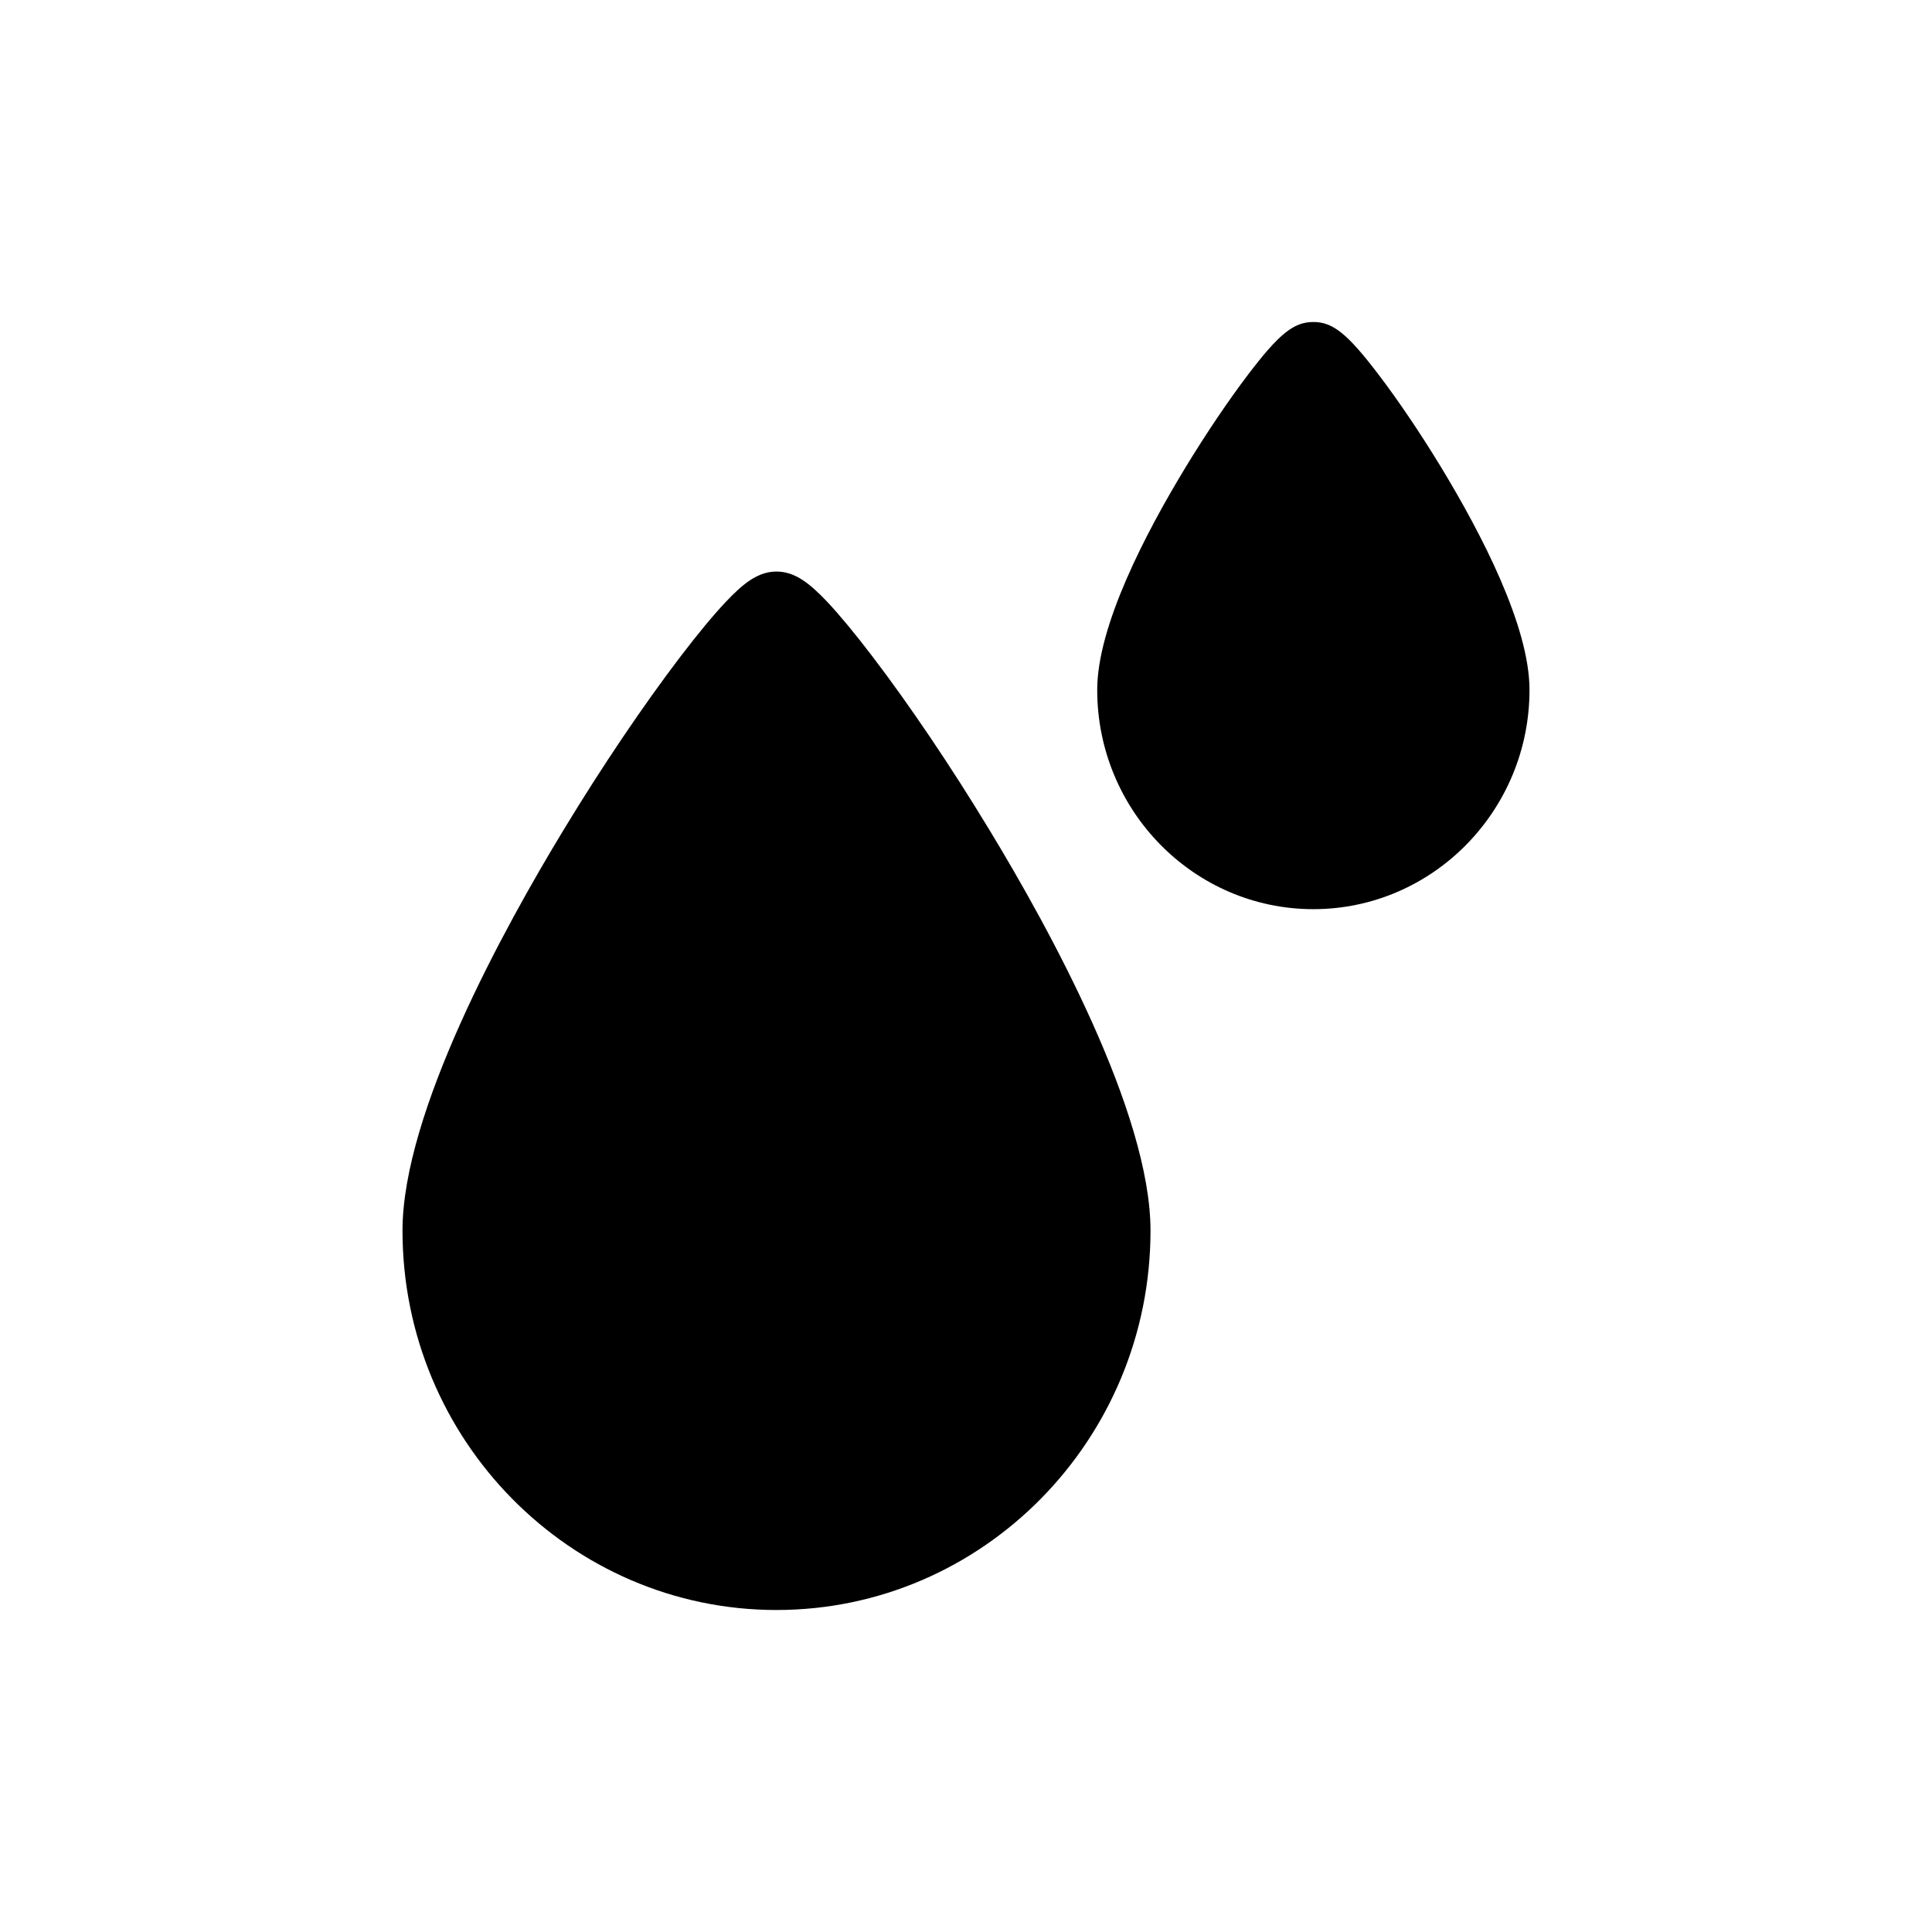 <svg width="24" height="24" viewBox="0 0 24 24" fill="none" xmlns="http://www.w3.org/2000/svg">
<path d="M10.841 8.159C10.624 7.874 10.435 7.646 10.28 7.48C10.058 7.246 9.875 7.1 9.646 7.1C9.417 7.1 9.234 7.246 9.013 7.48C8.857 7.646 8.668 7.874 8.451 8.159C7.993 8.76 7.479 9.521 7.005 10.303C6.256 11.536 5 13.823 5 15.287C5 17.886 7.084 20 9.646 20C12.208 20 14.292 17.886 14.292 15.287C14.292 13.823 13.036 11.536 12.287 10.303C11.813 9.521 11.299 8.76 10.841 8.159Z" fill="currentColor"/>
<path d="M17.903 5.806C17.647 5.385 17.369 4.973 17.121 4.648C16.738 4.145 16.557 4 16.315 4C16.072 4 15.891 4.145 15.508 4.648C15.261 4.973 14.983 5.385 14.727 5.806C14.226 6.631 13.63 7.779 13.63 8.57C13.63 10.072 14.834 11.294 16.315 11.294C17.795 11.294 19 10.072 19 8.57C19 7.779 18.403 6.631 17.903 5.806Z" fill="currentColor"/>
</svg>
